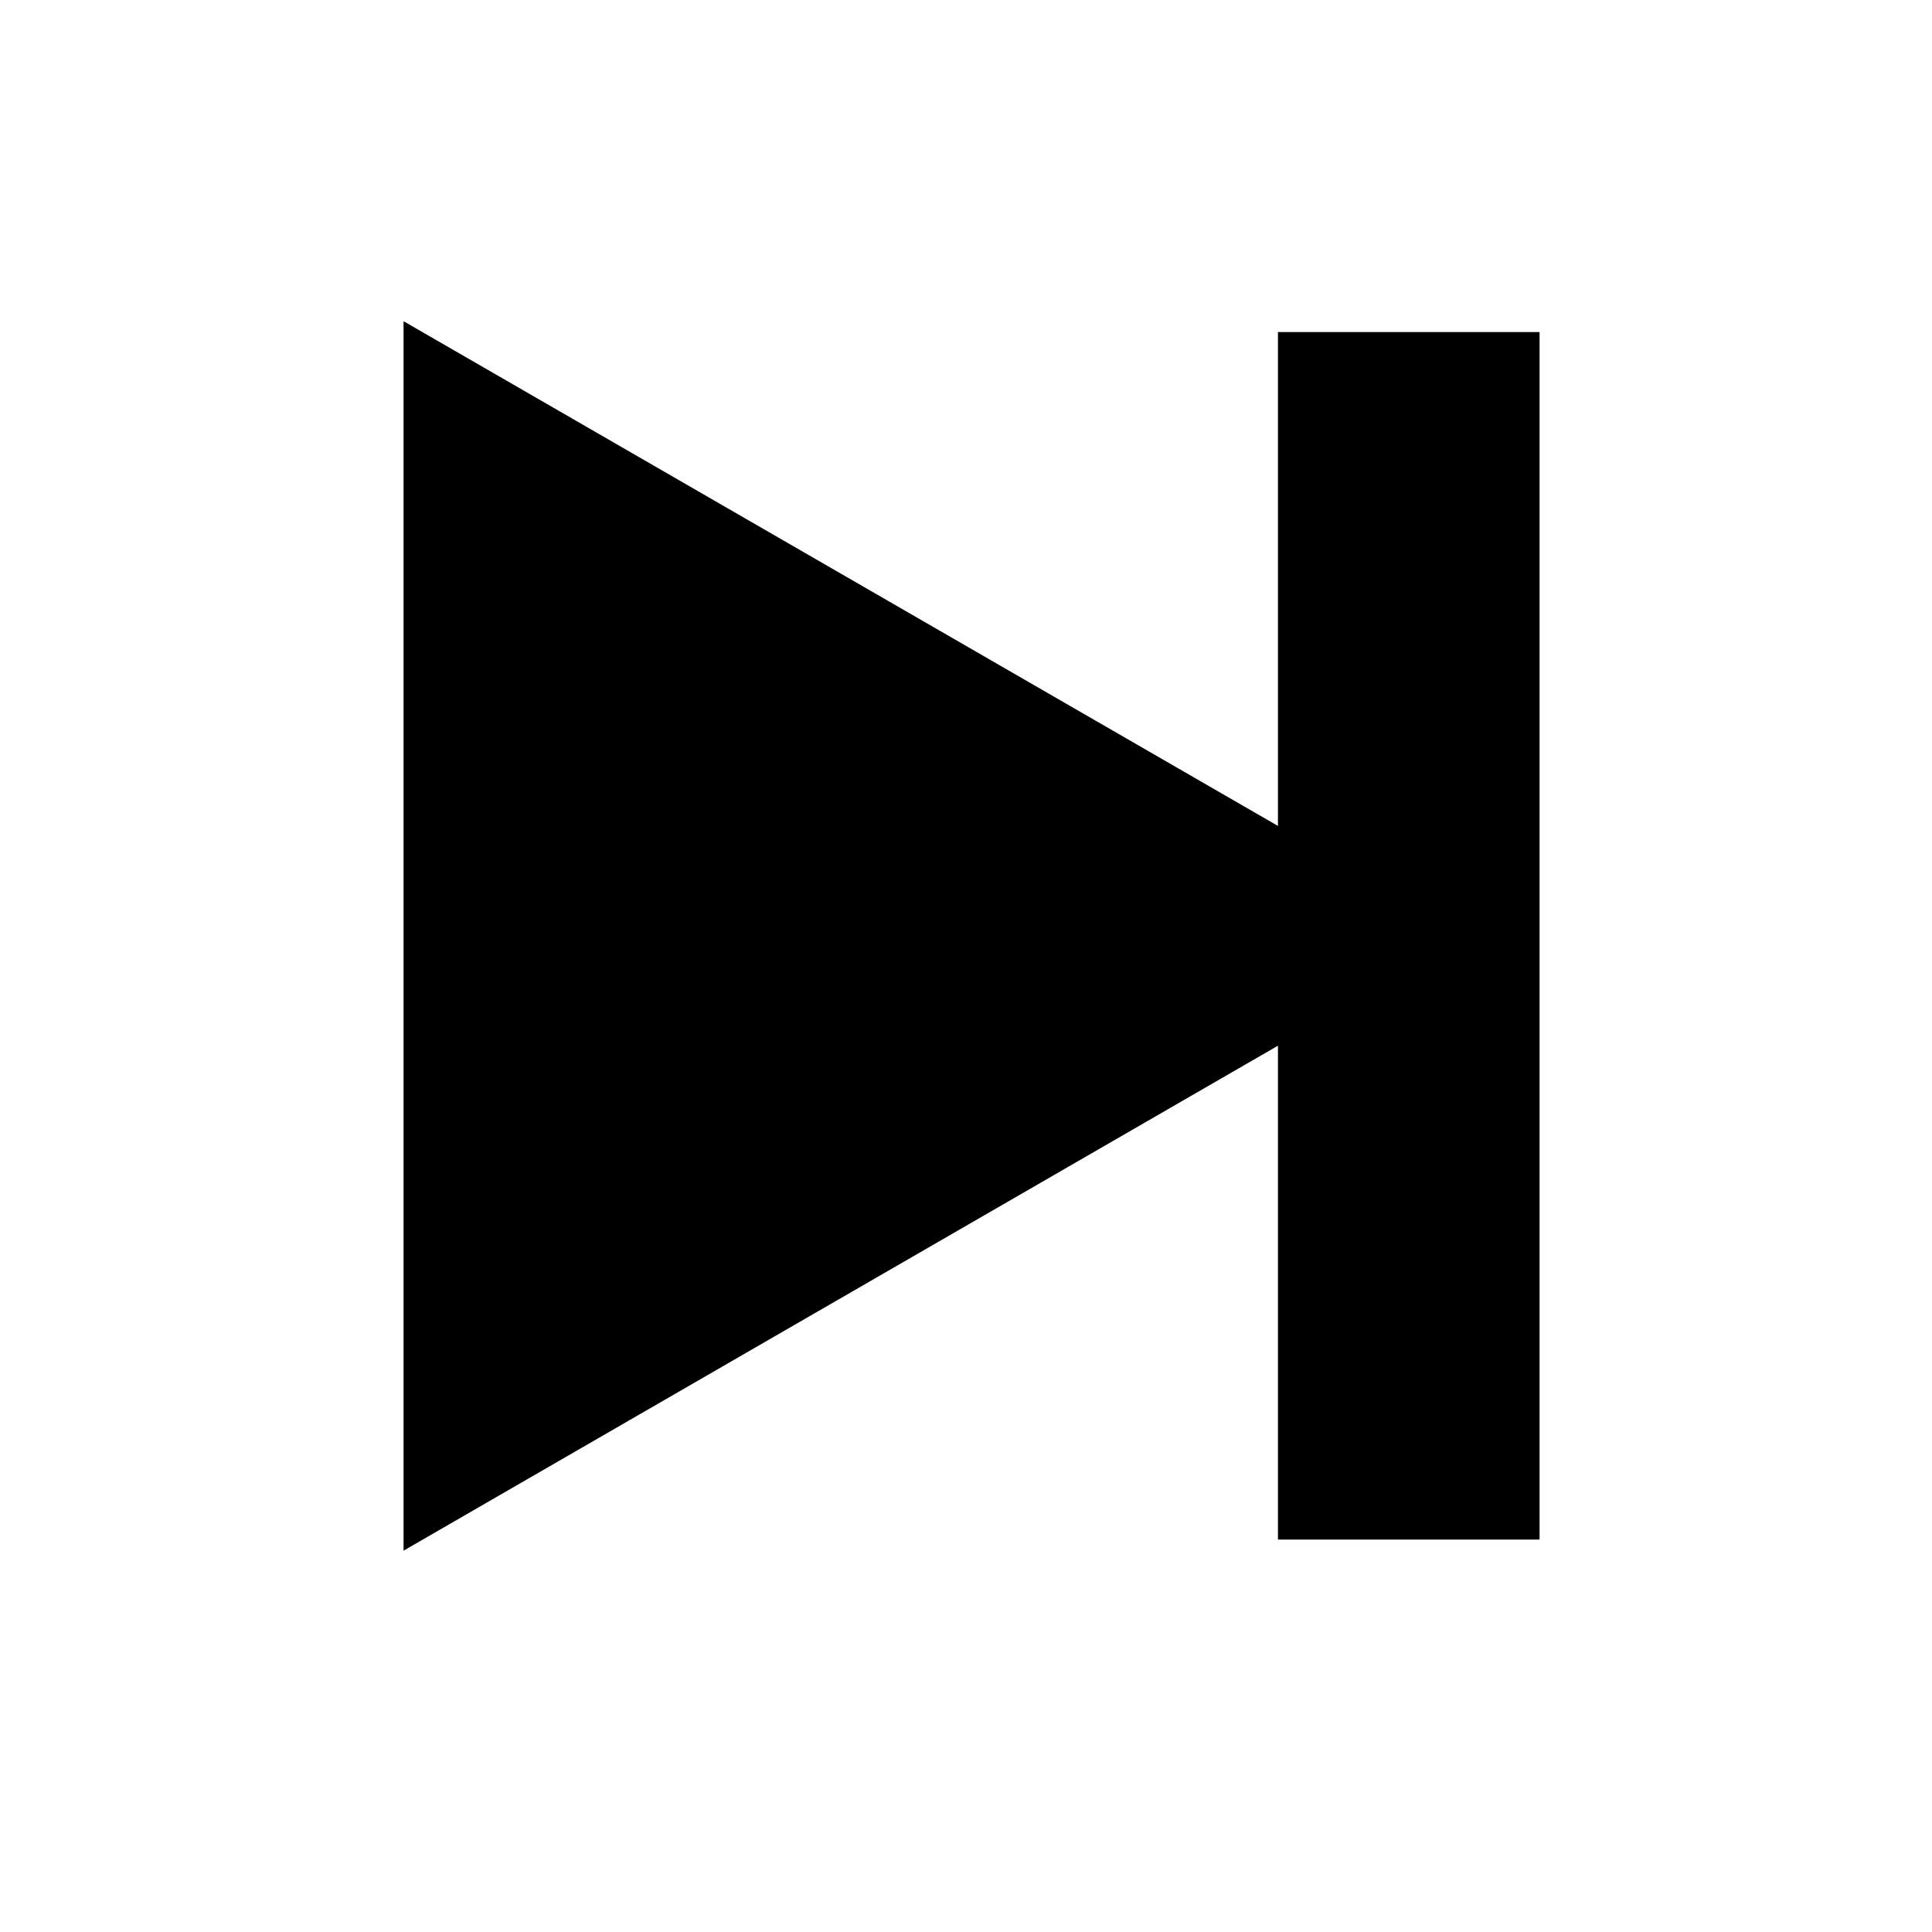 <svg xmlns="http://www.w3.org/2000/svg" xmlns:xlink="http://www.w3.org/1999/xlink" aria-hidden="true" role="img" class="iconify iconify--raphael" width="1em" height="1em" preserveAspectRatio="xMidYMid meet" viewBox="0 0 32 32" data-icon="raphael:end"><path fill="currentColor" d="M21.167 5.5v8.18L6.684 5.32v20.364l14.483-8.364v8.18H25.5v-20z"></path></svg>